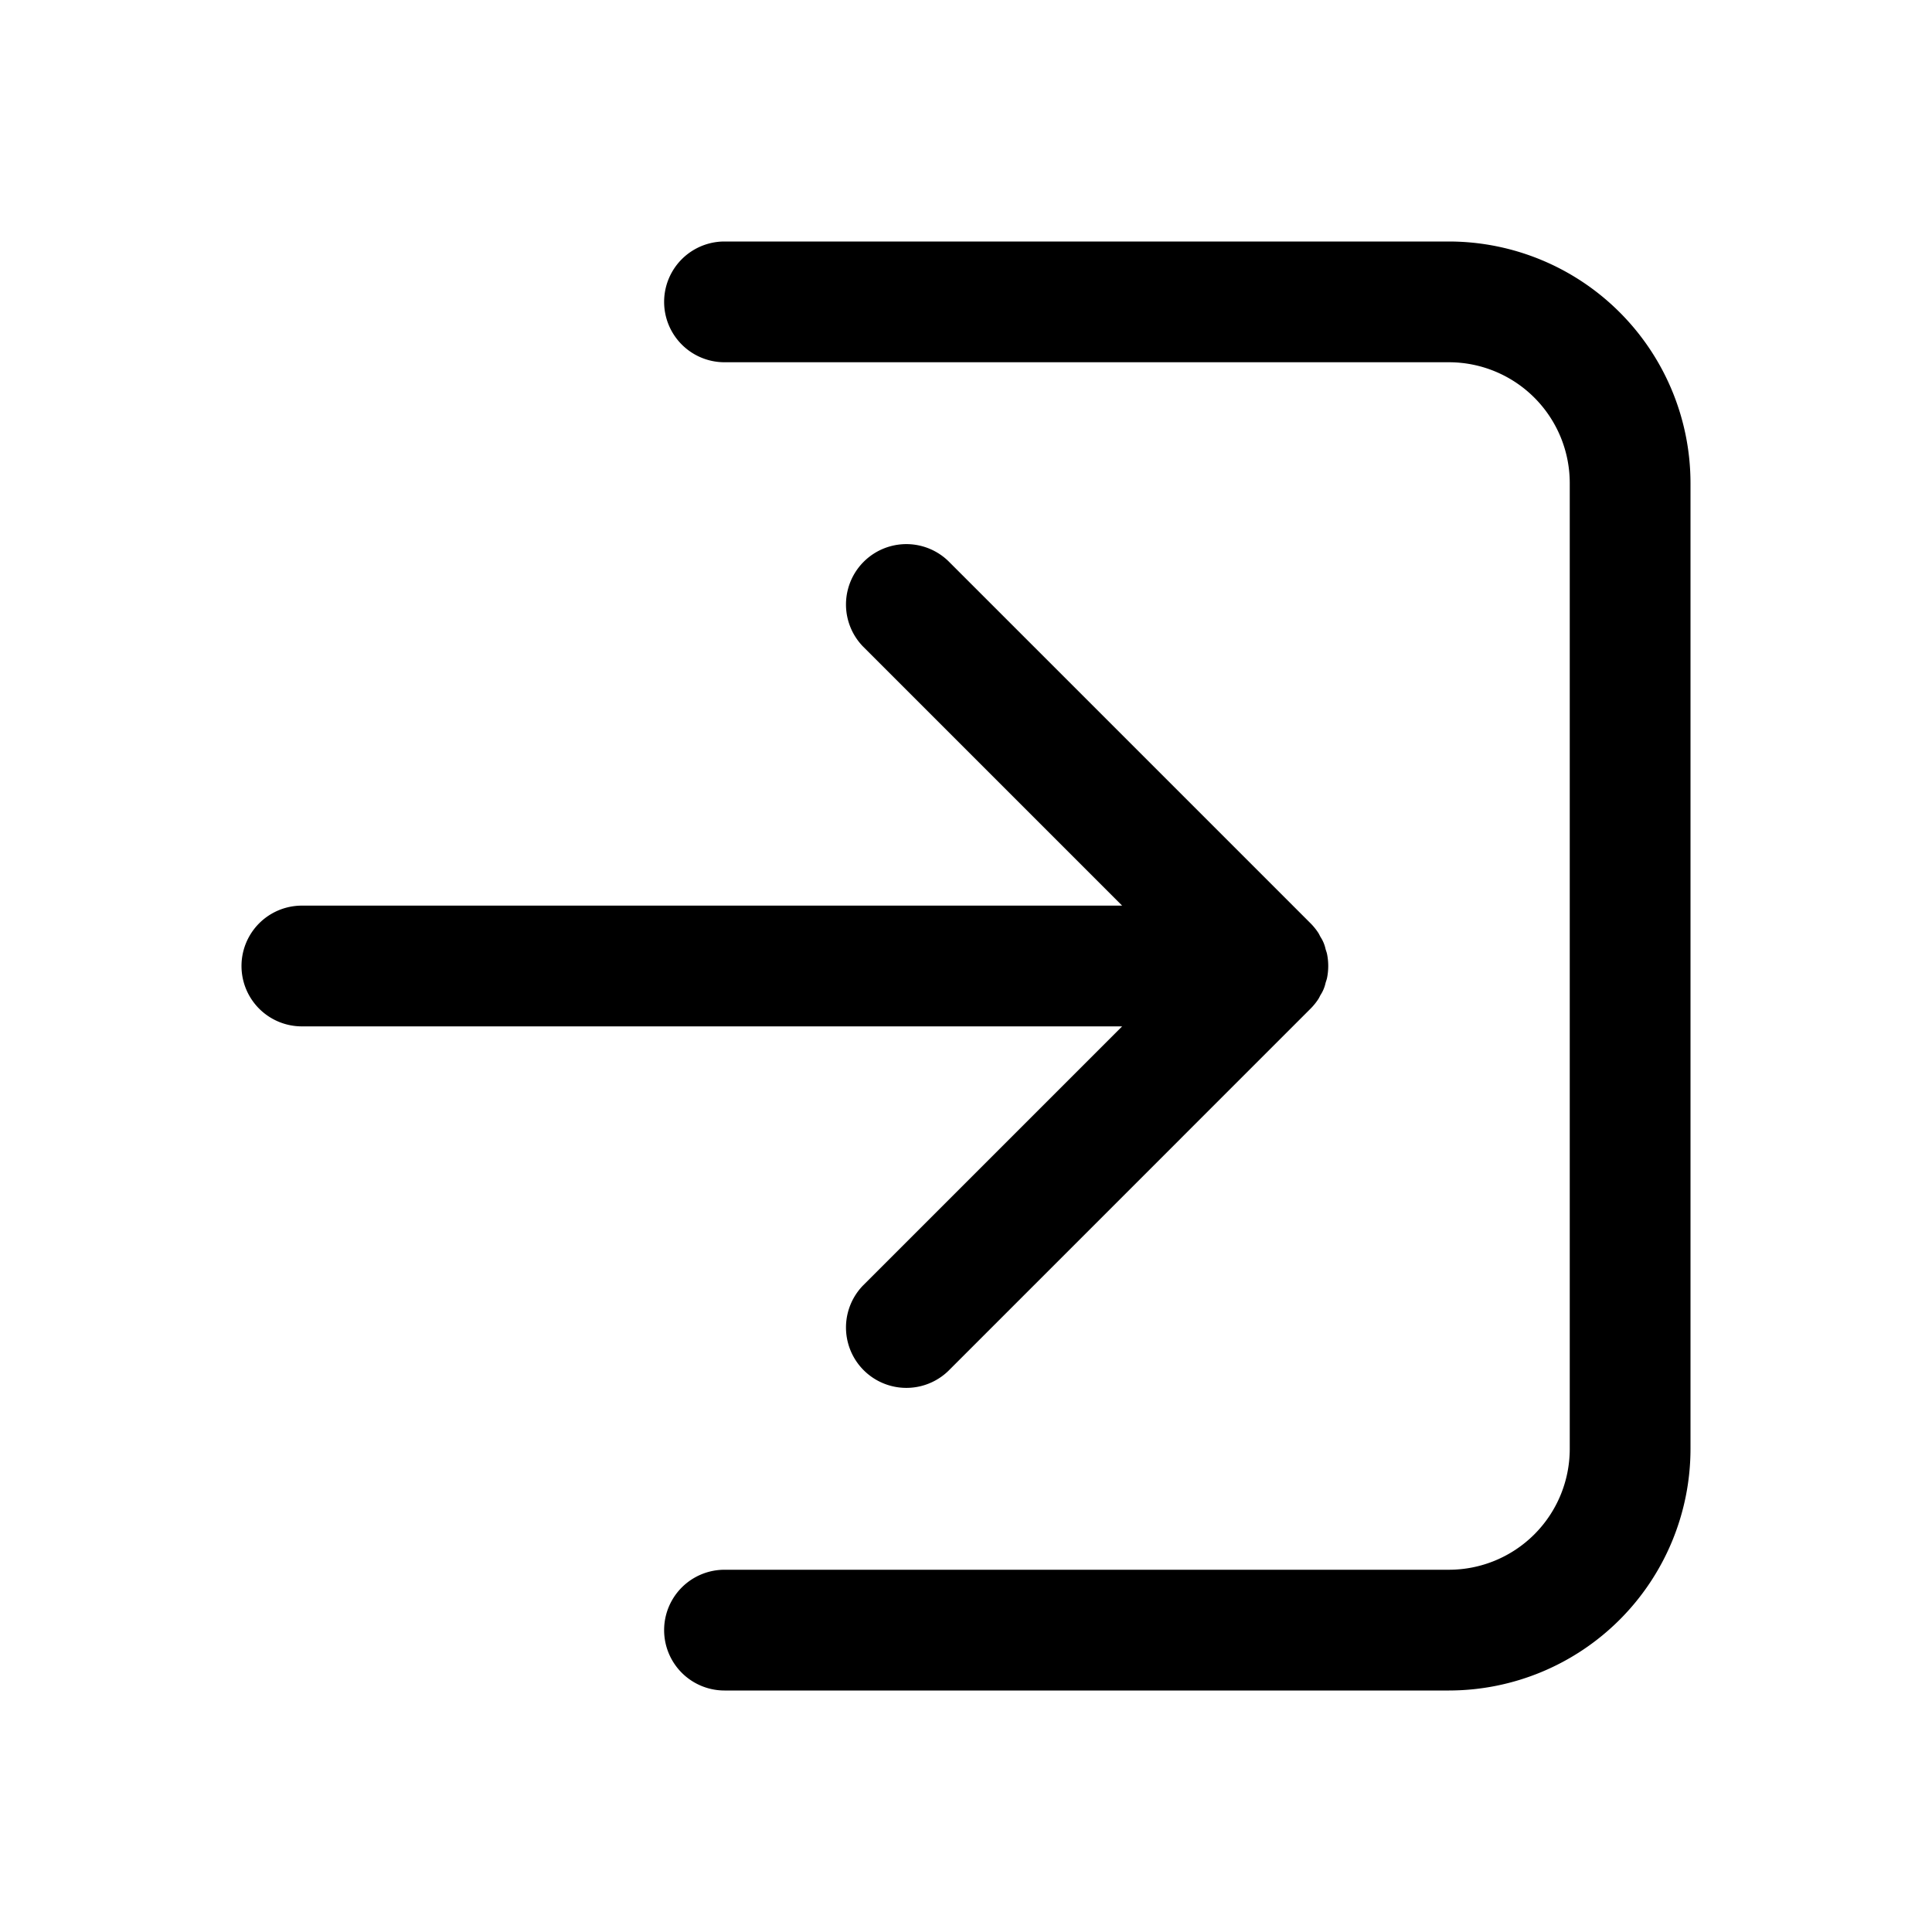 <svg xmlns="http://www.w3.org/2000/svg" viewBox="0 0 64 64"><defs><style>.cls-1{fill:none;}</style></defs><title>TC</title><g id="ARTWORK"><path d="M37.172,34H10a2,2,0,0,1,0-4H37.172l-8.586-8.586a2,2,0,0,1,2.828-2.828L43.413,30.585a2.009,2.009,0,0,1,.251.307c.032.047.053.099.081.148a1.172,1.172,0,0,1,.165.395c.017.058.039.113.051.173a2.006,2.006,0,0,1,0,.783c-.012.06-.034.115-.051.173a1.172,1.172,0,0,1-.165.395c-.027.049-.049.101-.081.148a2.009,2.009,0,0,1-.251.307L31.414,45.414a2,2,0,0,1-2.828-2.828ZM48,8H24a2,2,0,0,0,0,4H48a4.004,4.004,0,0,1,4,4V48a4.004,4.004,0,0,1-4,4H24a2,2,0,0,0,0,4H48a8.009,8.009,0,0,0,8-8V16A8.009,8.009,0,0,0,48,8Z"/></g><g id="White_space" data-name="White space"><rect class="cls-1" width="64" height="64"/></g></svg>